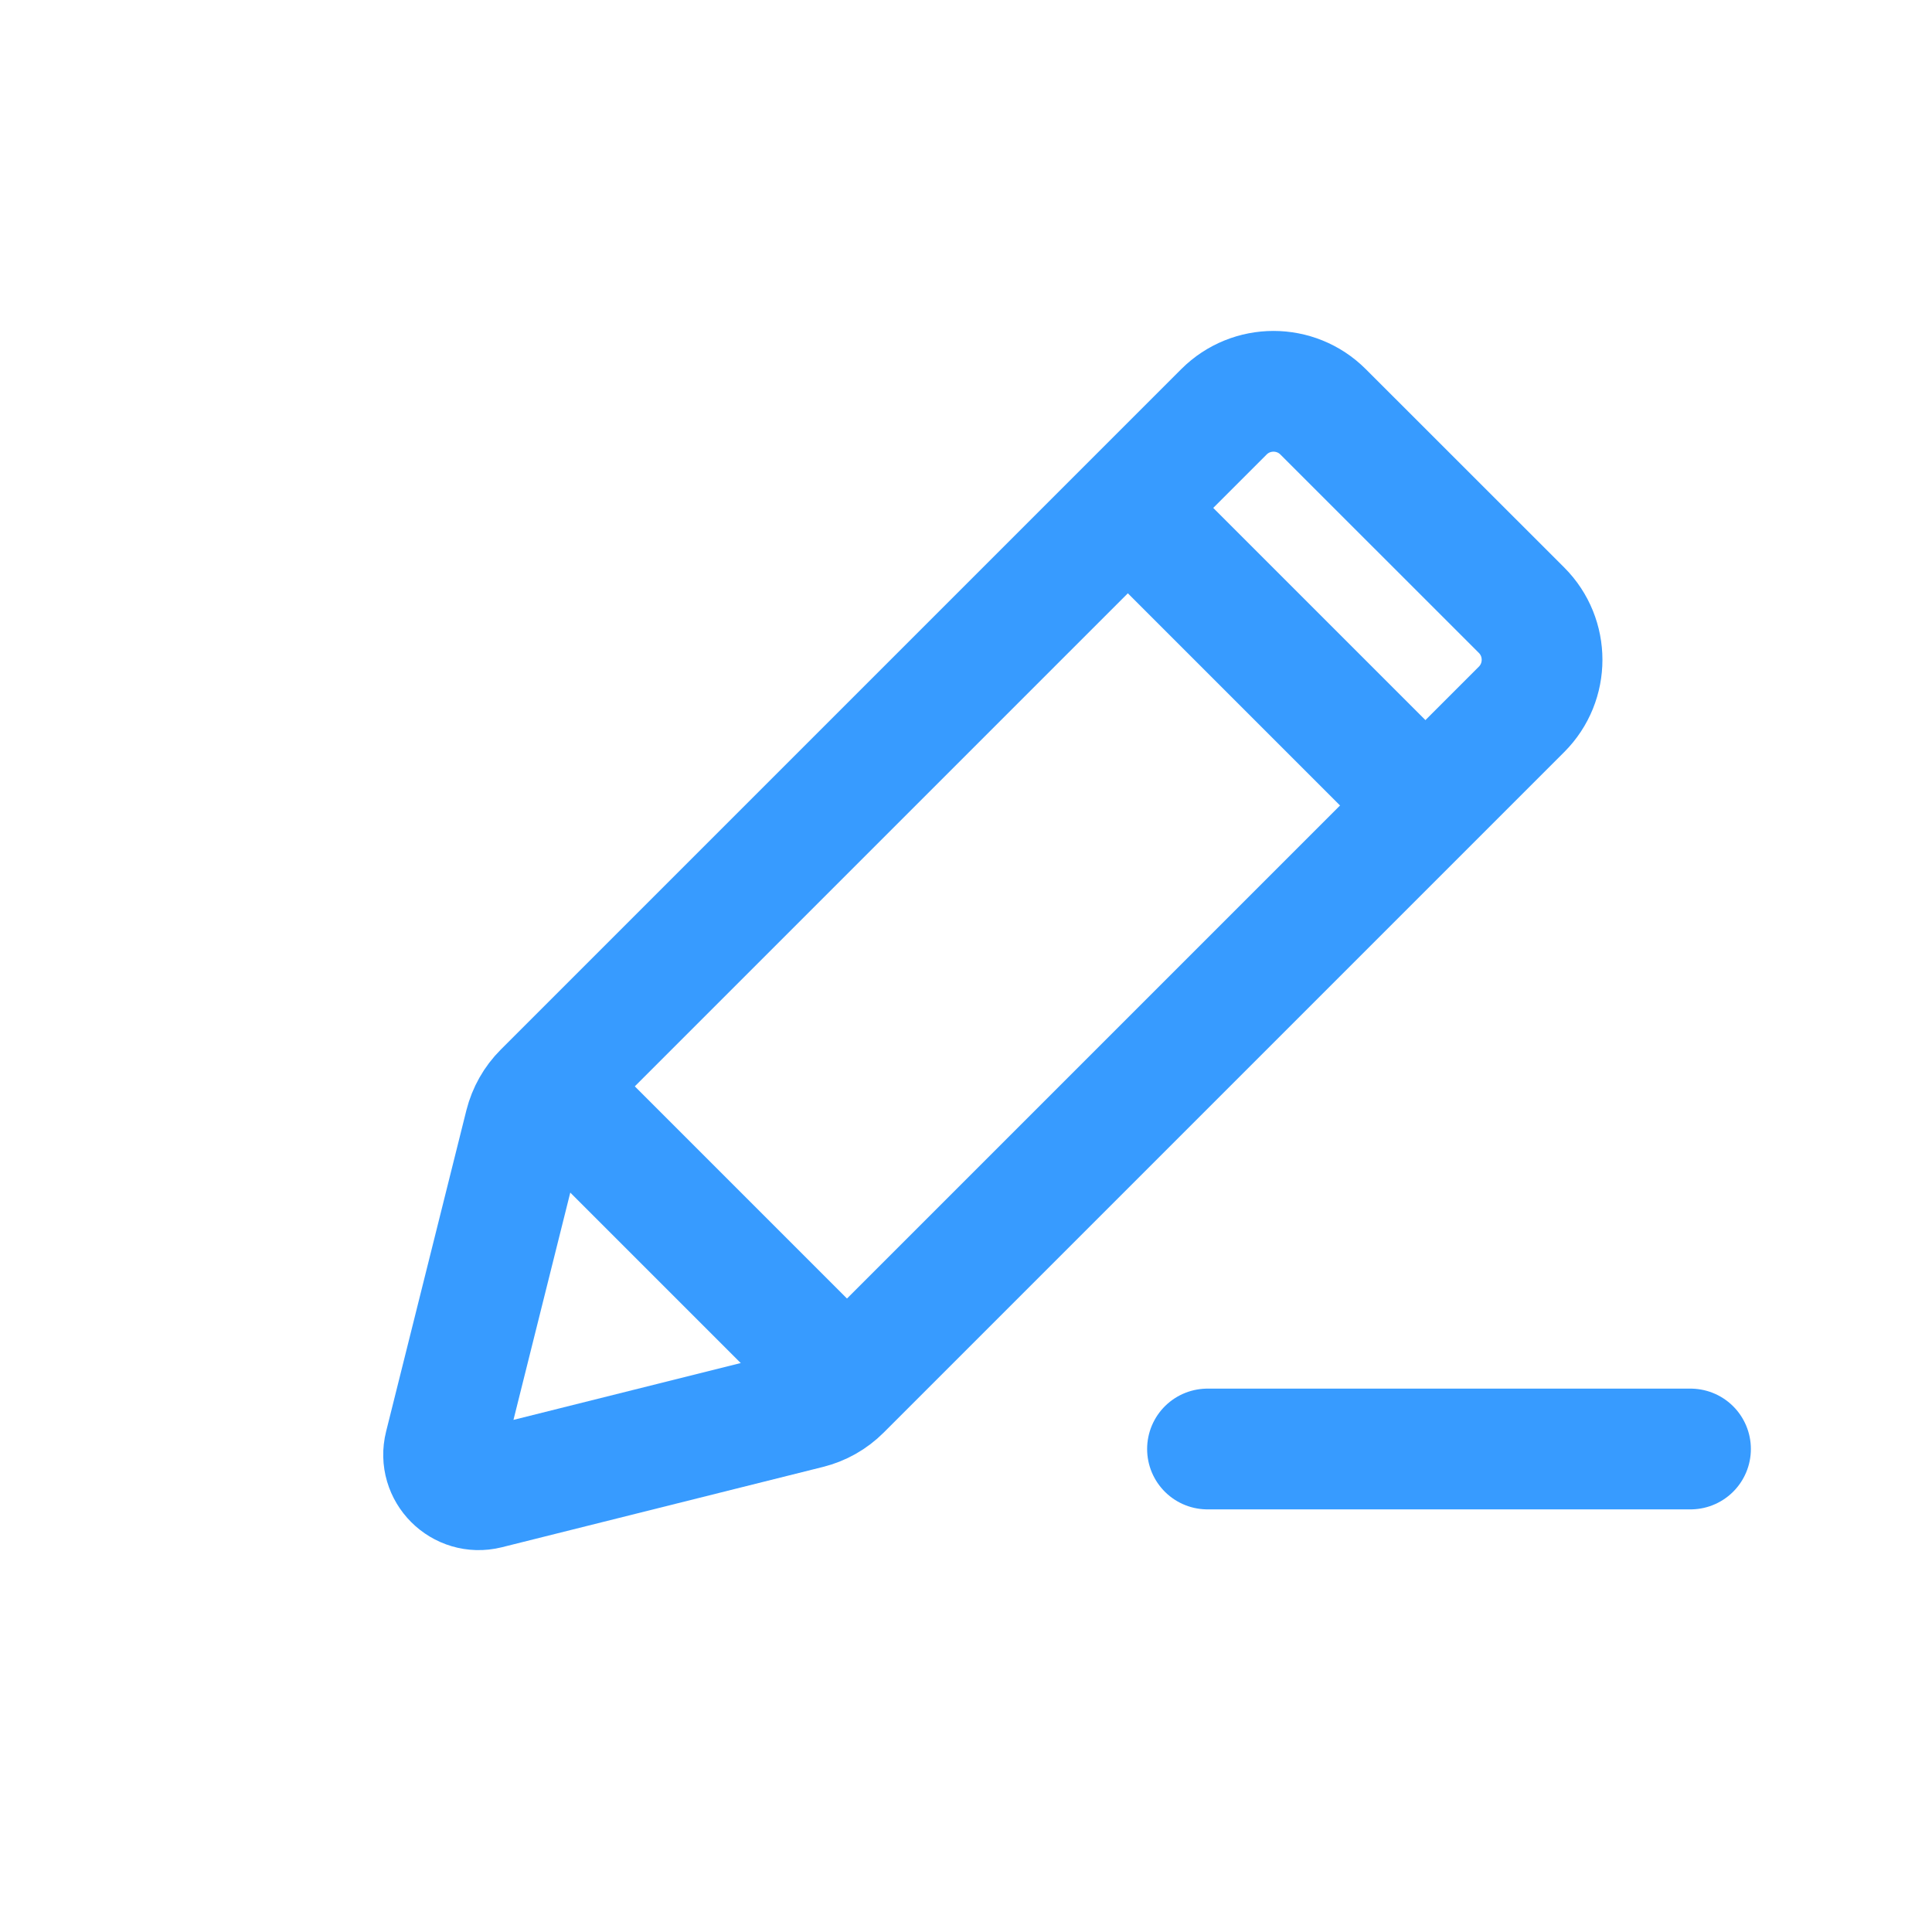 <svg width="24" height="24" viewBox="0 0 24 24" fill="none" xmlns="http://www.w3.org/2000/svg">
<path d="M15.204 5.116C15.544 4.776 16.096 4.776 16.436 5.116L18.901 7.58C19.241 7.92 19.241 8.472 18.901 8.812L10.447 17.266C10.335 17.378 10.195 17.457 10.042 17.495L6.052 18.493C5.733 18.572 5.444 18.283 5.524 17.964L6.521 13.975C6.56 13.821 6.639 13.681 6.75 13.57L15.204 5.116Z" stroke="#379BFF" stroke-width="1.5" stroke-linejoin="round"/>
<path d="M6.711 13.381L10.631 17.301" stroke="#379BFF" stroke-width="1.5"/>
<path d="M13.508 5.807L17.428 9.727" stroke="#379BFF" stroke-width="1.5"/>
<path d="M15 18H21" stroke="#379BFF" stroke-width="1.5" stroke-linecap="round"/>
</svg>
